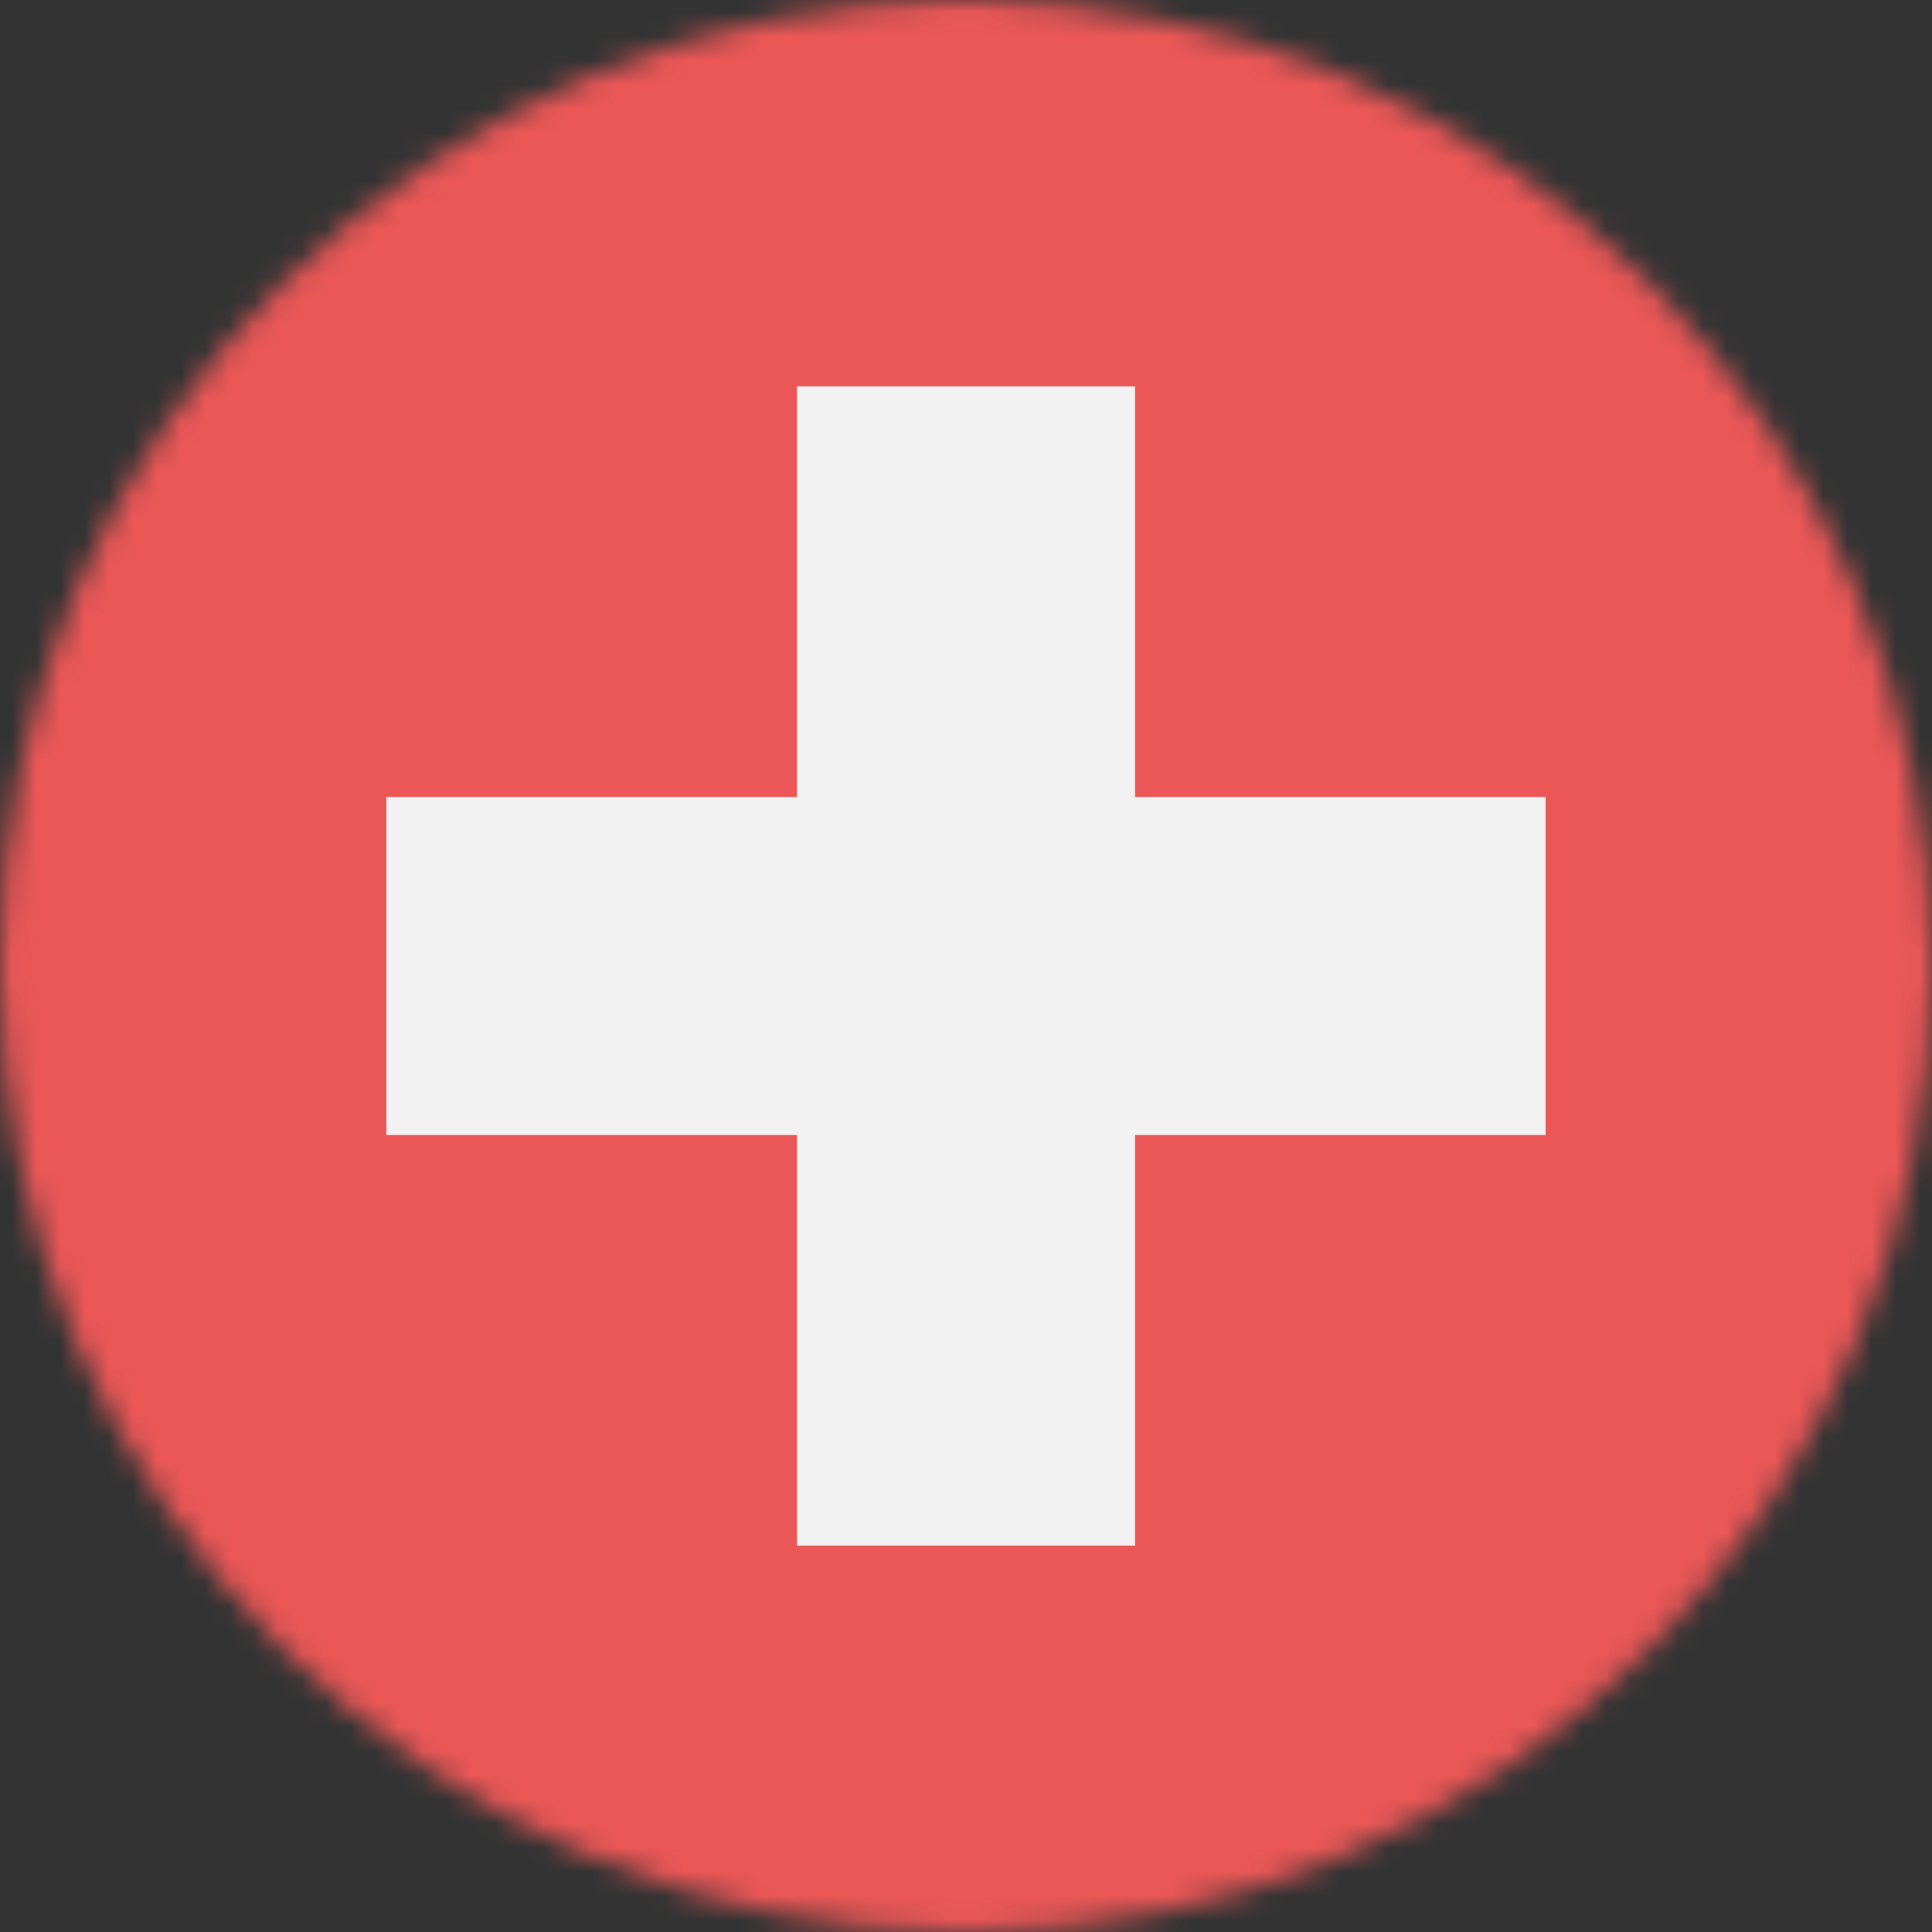 <svg viewBox="0 0 80 80" fill="none">
  <rect x="0" y="0" width="80" height="80" fill="#333333" stroke="none"/>
  <mask id="mask08Pz7" mask-type="alpha" maskUnits="userSpaceOnUse" x="0" y="0" width="80" height="80">
    <circle cx="40" cy="40" r="40" fill="#C4C4C4" />
  </mask>
  <g mask="url(#mask08Pz7)">
    <path d="M80 0H0V80H80V0Z" fill="#EB5757" />
    <path d="M40 64V16M64 40H16" stroke="#F2F2F2" stroke-width="14" />
  </g>
</svg>